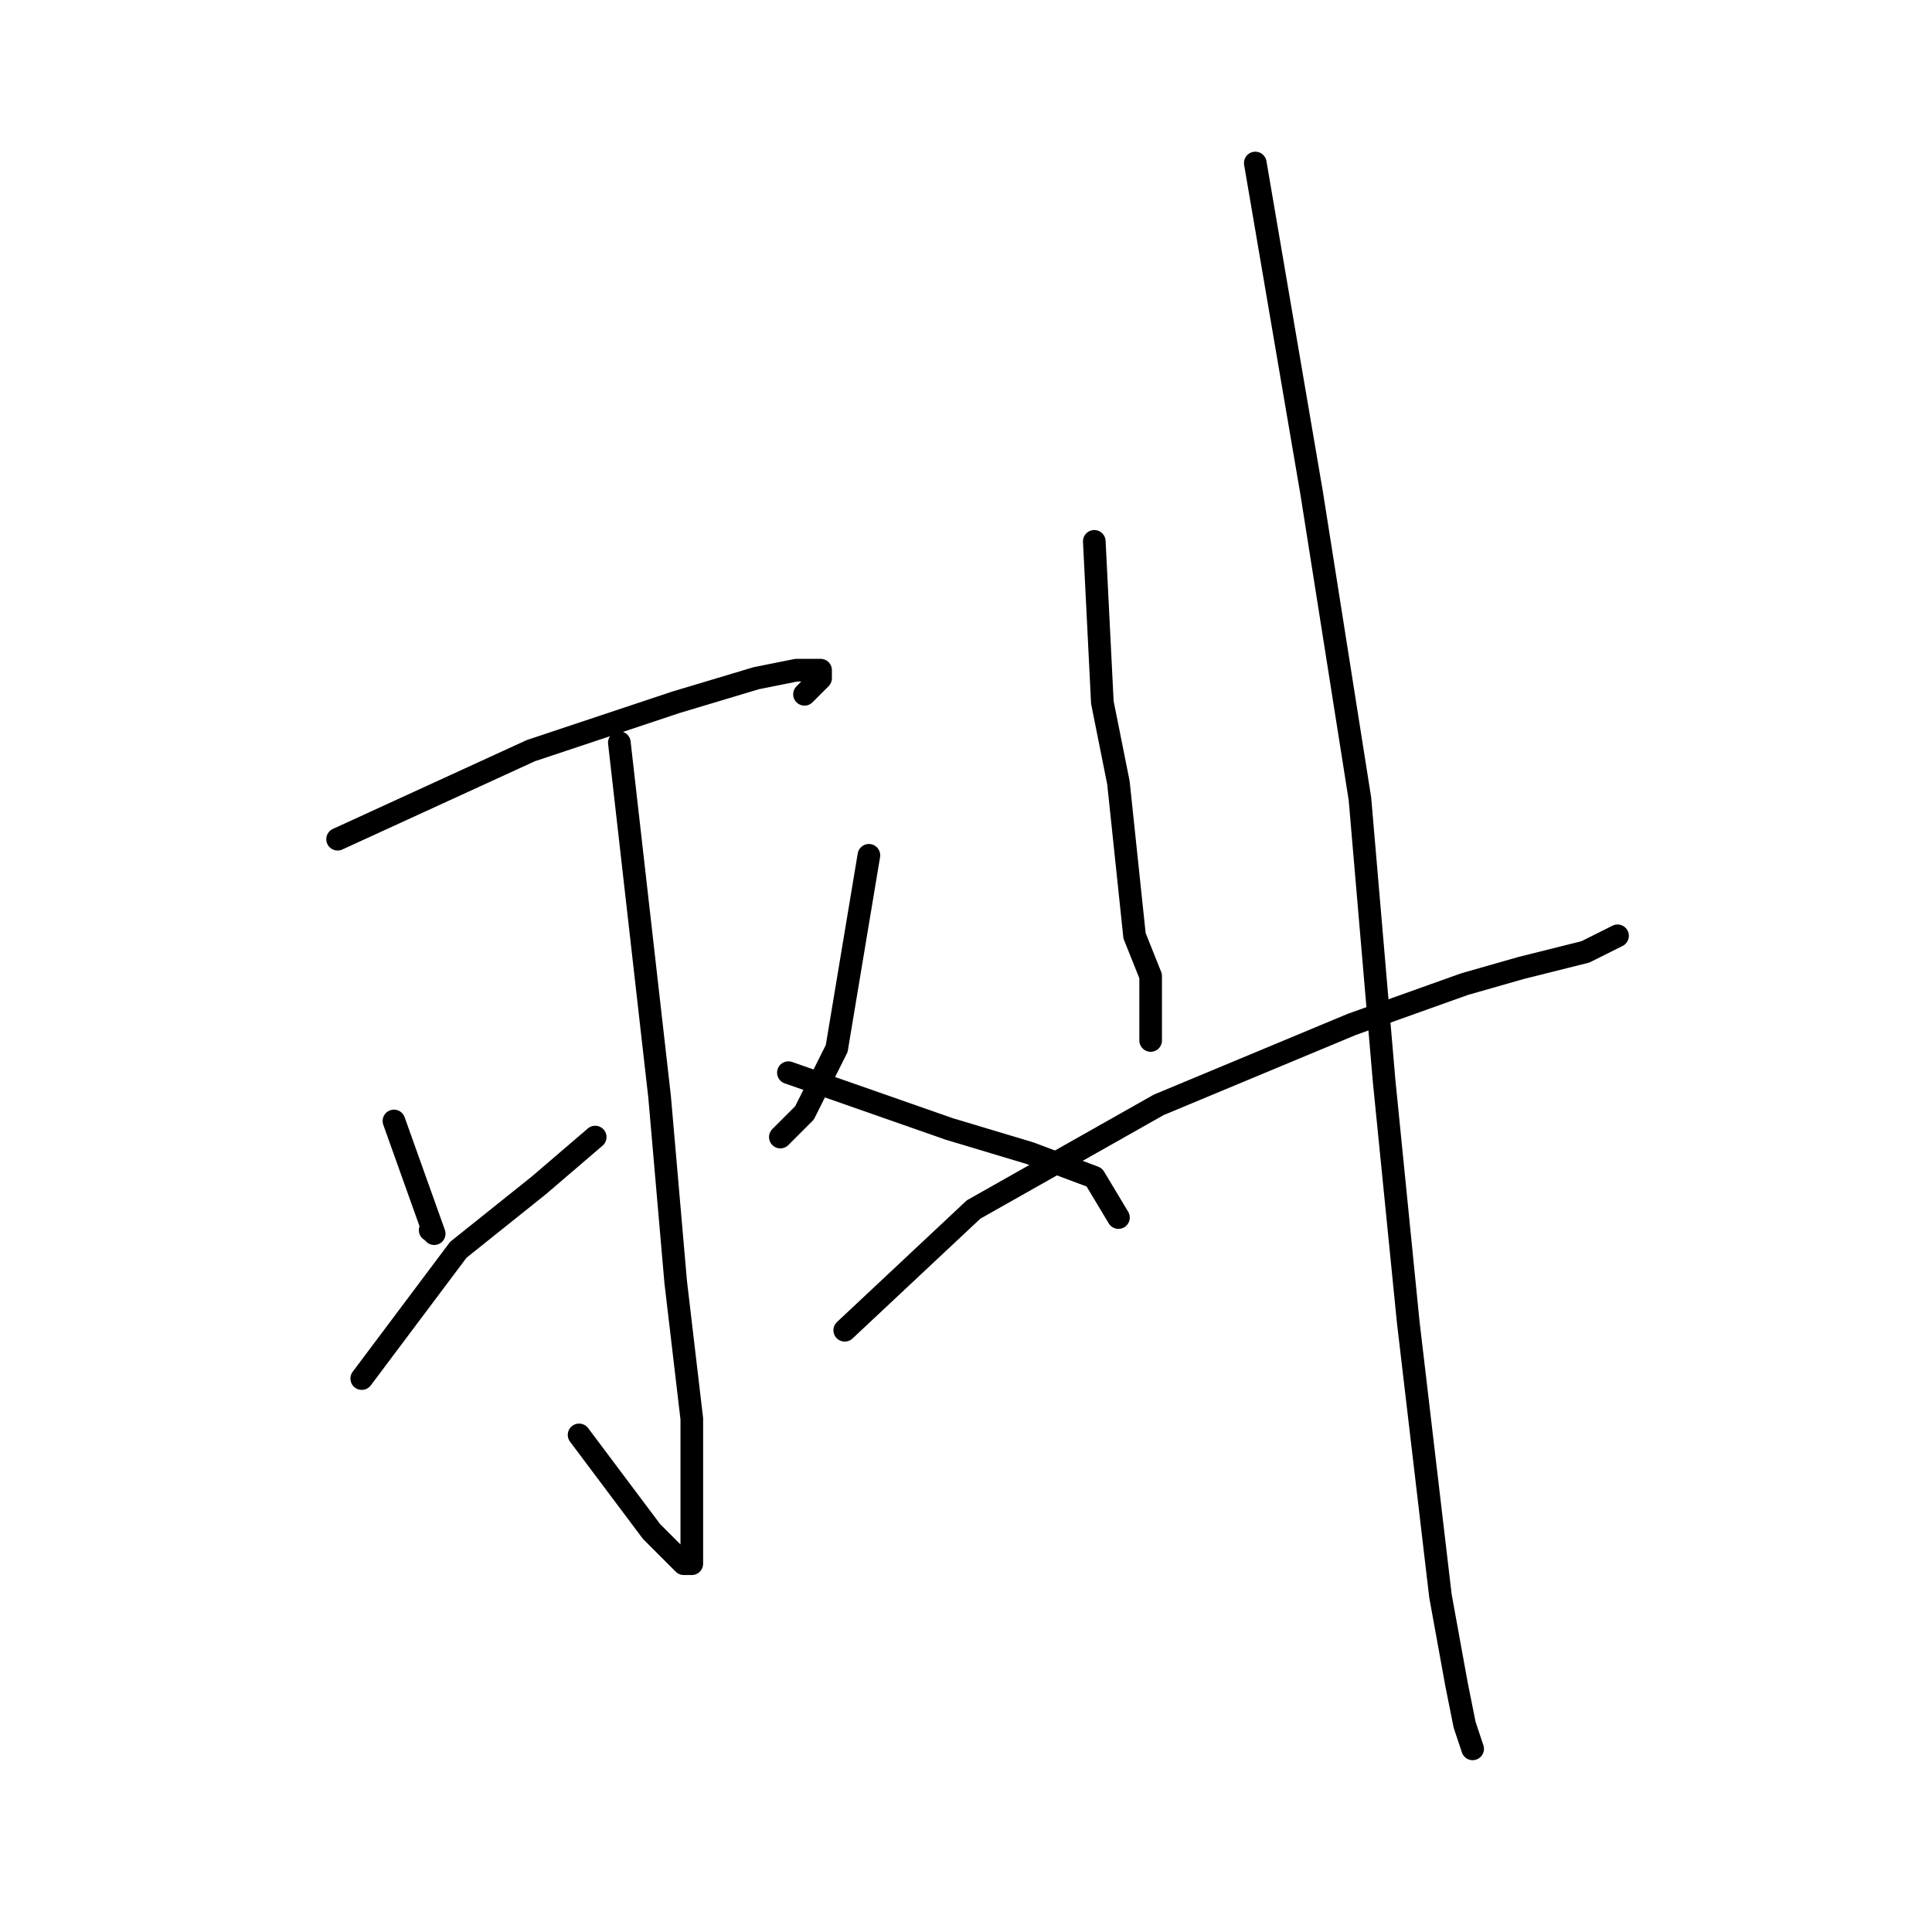 <?xml version="1.0" standalone="no"?>
    <svg width="256" height="256" xmlns="http://www.w3.org/2000/svg" version="1.1">
    <polyline stroke="black" stroke-width="3" stroke-linecap="round" fill="transparent" stroke-linejoin="round" points="44.733 111.2 70.333 99.467 89.533 93.067 100.2 89.867 105.533 88.8 108.733 88.8 108.733 89.867 106.6 92 106.6 92 " />
        <polyline stroke="black" stroke-width="3" stroke-linecap="round" fill="transparent" stroke-linejoin="round" points="82.067 98.4 87.4 145.333 89.533 169.867 91.667 188 91.667 197.6 91.667 202.933 91.667 207.2 90.6 207.2 86.333 202.933 76.733 190.133 76.733 190.133 " />
        <polyline stroke="black" stroke-width="3" stroke-linecap="round" fill="transparent" stroke-linejoin="round" points="52.2 148.533 57.533 163.467 " />
        <polyline stroke="black" stroke-width="3" stroke-linecap="round" fill="transparent" stroke-linejoin="round" points="57 163 57 163 " />
        <polyline stroke="black" stroke-width="3" stroke-linecap="round" fill="transparent" stroke-linejoin="round" points="47.933 182.667 60.733 165.6 71.4 157.067 78.867 150.667 78.867 150.667 " />
        <polyline stroke="black" stroke-width="3" stroke-linecap="round" fill="transparent" stroke-linejoin="round" points="115.133 113.333 110.867 138.933 106.6 147.467 103.4 150.667 103.4 150.667 " />
        <polyline stroke="black" stroke-width="3" stroke-linecap="round" fill="transparent" stroke-linejoin="round" points="104.467 142.133 125.8 149.6 136.467 152.8 145 156 148.2 161.333 148.2 161.333 " />
        <polyline stroke="black" stroke-width="3" stroke-linecap="round" fill="transparent" stroke-linejoin="round" points="145 71.733 146.067 93.067 148.2 103.733 150.333 124 152.467 129.333 152.467 135.733 152.467 137.867 152.467 137.867 " />
        <polyline stroke="black" stroke-width="3" stroke-linecap="round" fill="transparent" stroke-linejoin="round" points="111.933 176.267 129 160.267 153.533 146.4 179.133 135.733 194.067 130.4 201.533 128.267 210.067 126.133 212.2 125.067 214.333 124 214.333 124 " />
        <polyline stroke="black" stroke-width="3" stroke-linecap="round" fill="transparent" stroke-linejoin="round" points="166.333 21.6 173.8 65.333 180.2 105.867 183.4 143.2 186.6 175.2 190.867 211.467 193 223.2 194.067 228.533 195.133 231.733 195.133 231.733 " />
        </svg>